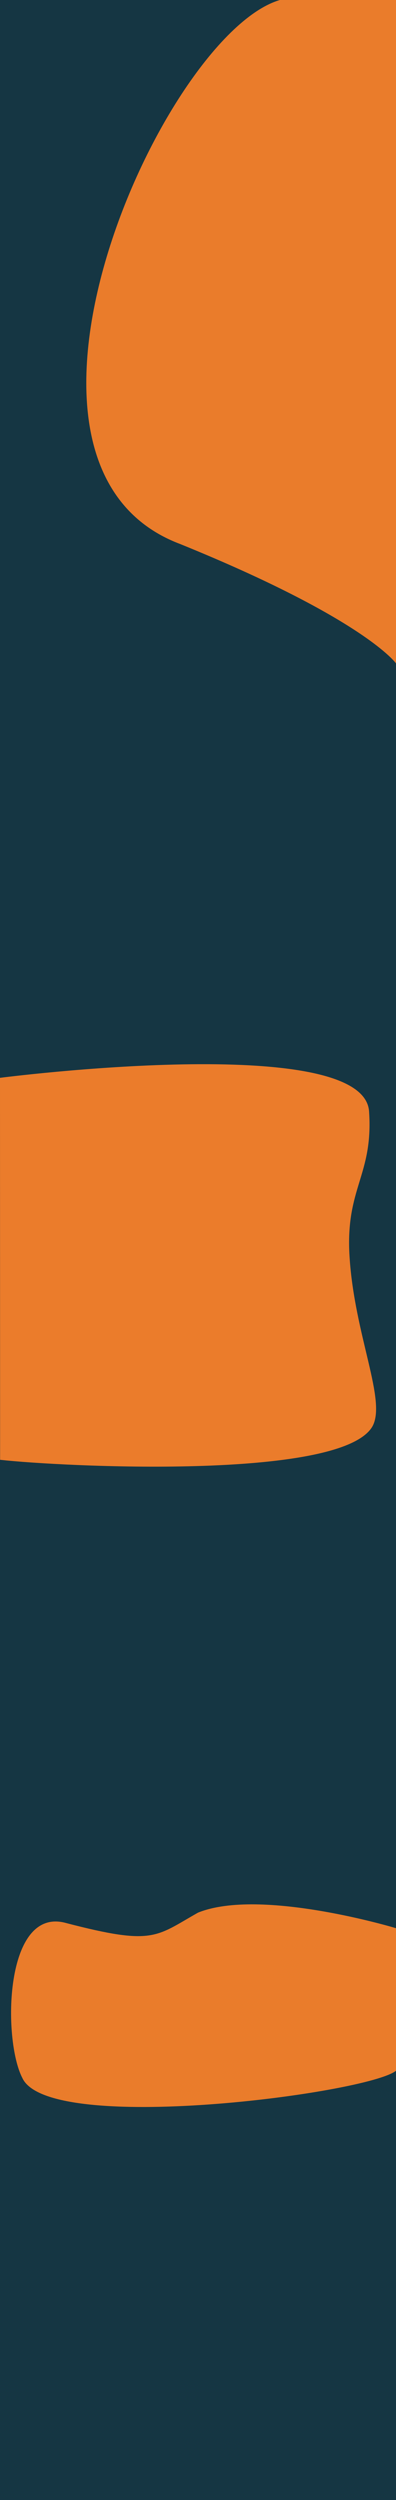 <?xml version="1.0" encoding="utf-8"?>
<!-- Generator: Adobe Illustrator 27.1.1, SVG Export Plug-In . SVG Version: 6.00 Build 0)  -->
<svg version="1.1" id="Calque_1" xmlns="http://www.w3.org/2000/svg" xmlns:xlink="http://www.w3.org/1999/xlink" x="0px" y="0px"
	 viewBox="0 0 375 2364" style="enable-background:new 0 0 375 2364;" xml:space="preserve">
<style type="text/css">
	.st0{fill:#153643;}
	.st1{fill:#EA7C2B;}
	.st2{fill:#EB7C2B;}
</style>
<g>
	<g>
		<g>
			<rect y="0" class="st0" width="375" height="2364"/>
		</g>
		<path class="st1" d="M274.1-1.8c-108.7,11-309,439.1-103.3,516.3C345.5,585.4,375,627.3,375,627.3C375,589.8,375,0,375,0
			S335.8-9.2,274.1-1.8z"/>
		<path class="st2" d="M0,1019.2c0,0,344.3-44.5,349.5,31.8c4.1,60.8-22.6,72-18.5,137.2c4.7,74.8,35.7,136.9,21.4,161.1
			c-31.2,51-295.9,37.4-352.3,31.1"/>
	</g>
	<path class="st1" d="M375,1823.3c0,0-128.1-38.7-187.5-14.7c-40.1,22.6-41.9,31.4-124.6,9.9C3.8,1801.6,2.4,1929,21.2,1965
		c25.1,54.3,326.7,14.7,353.8-6.9"/>
</g>
</svg>
